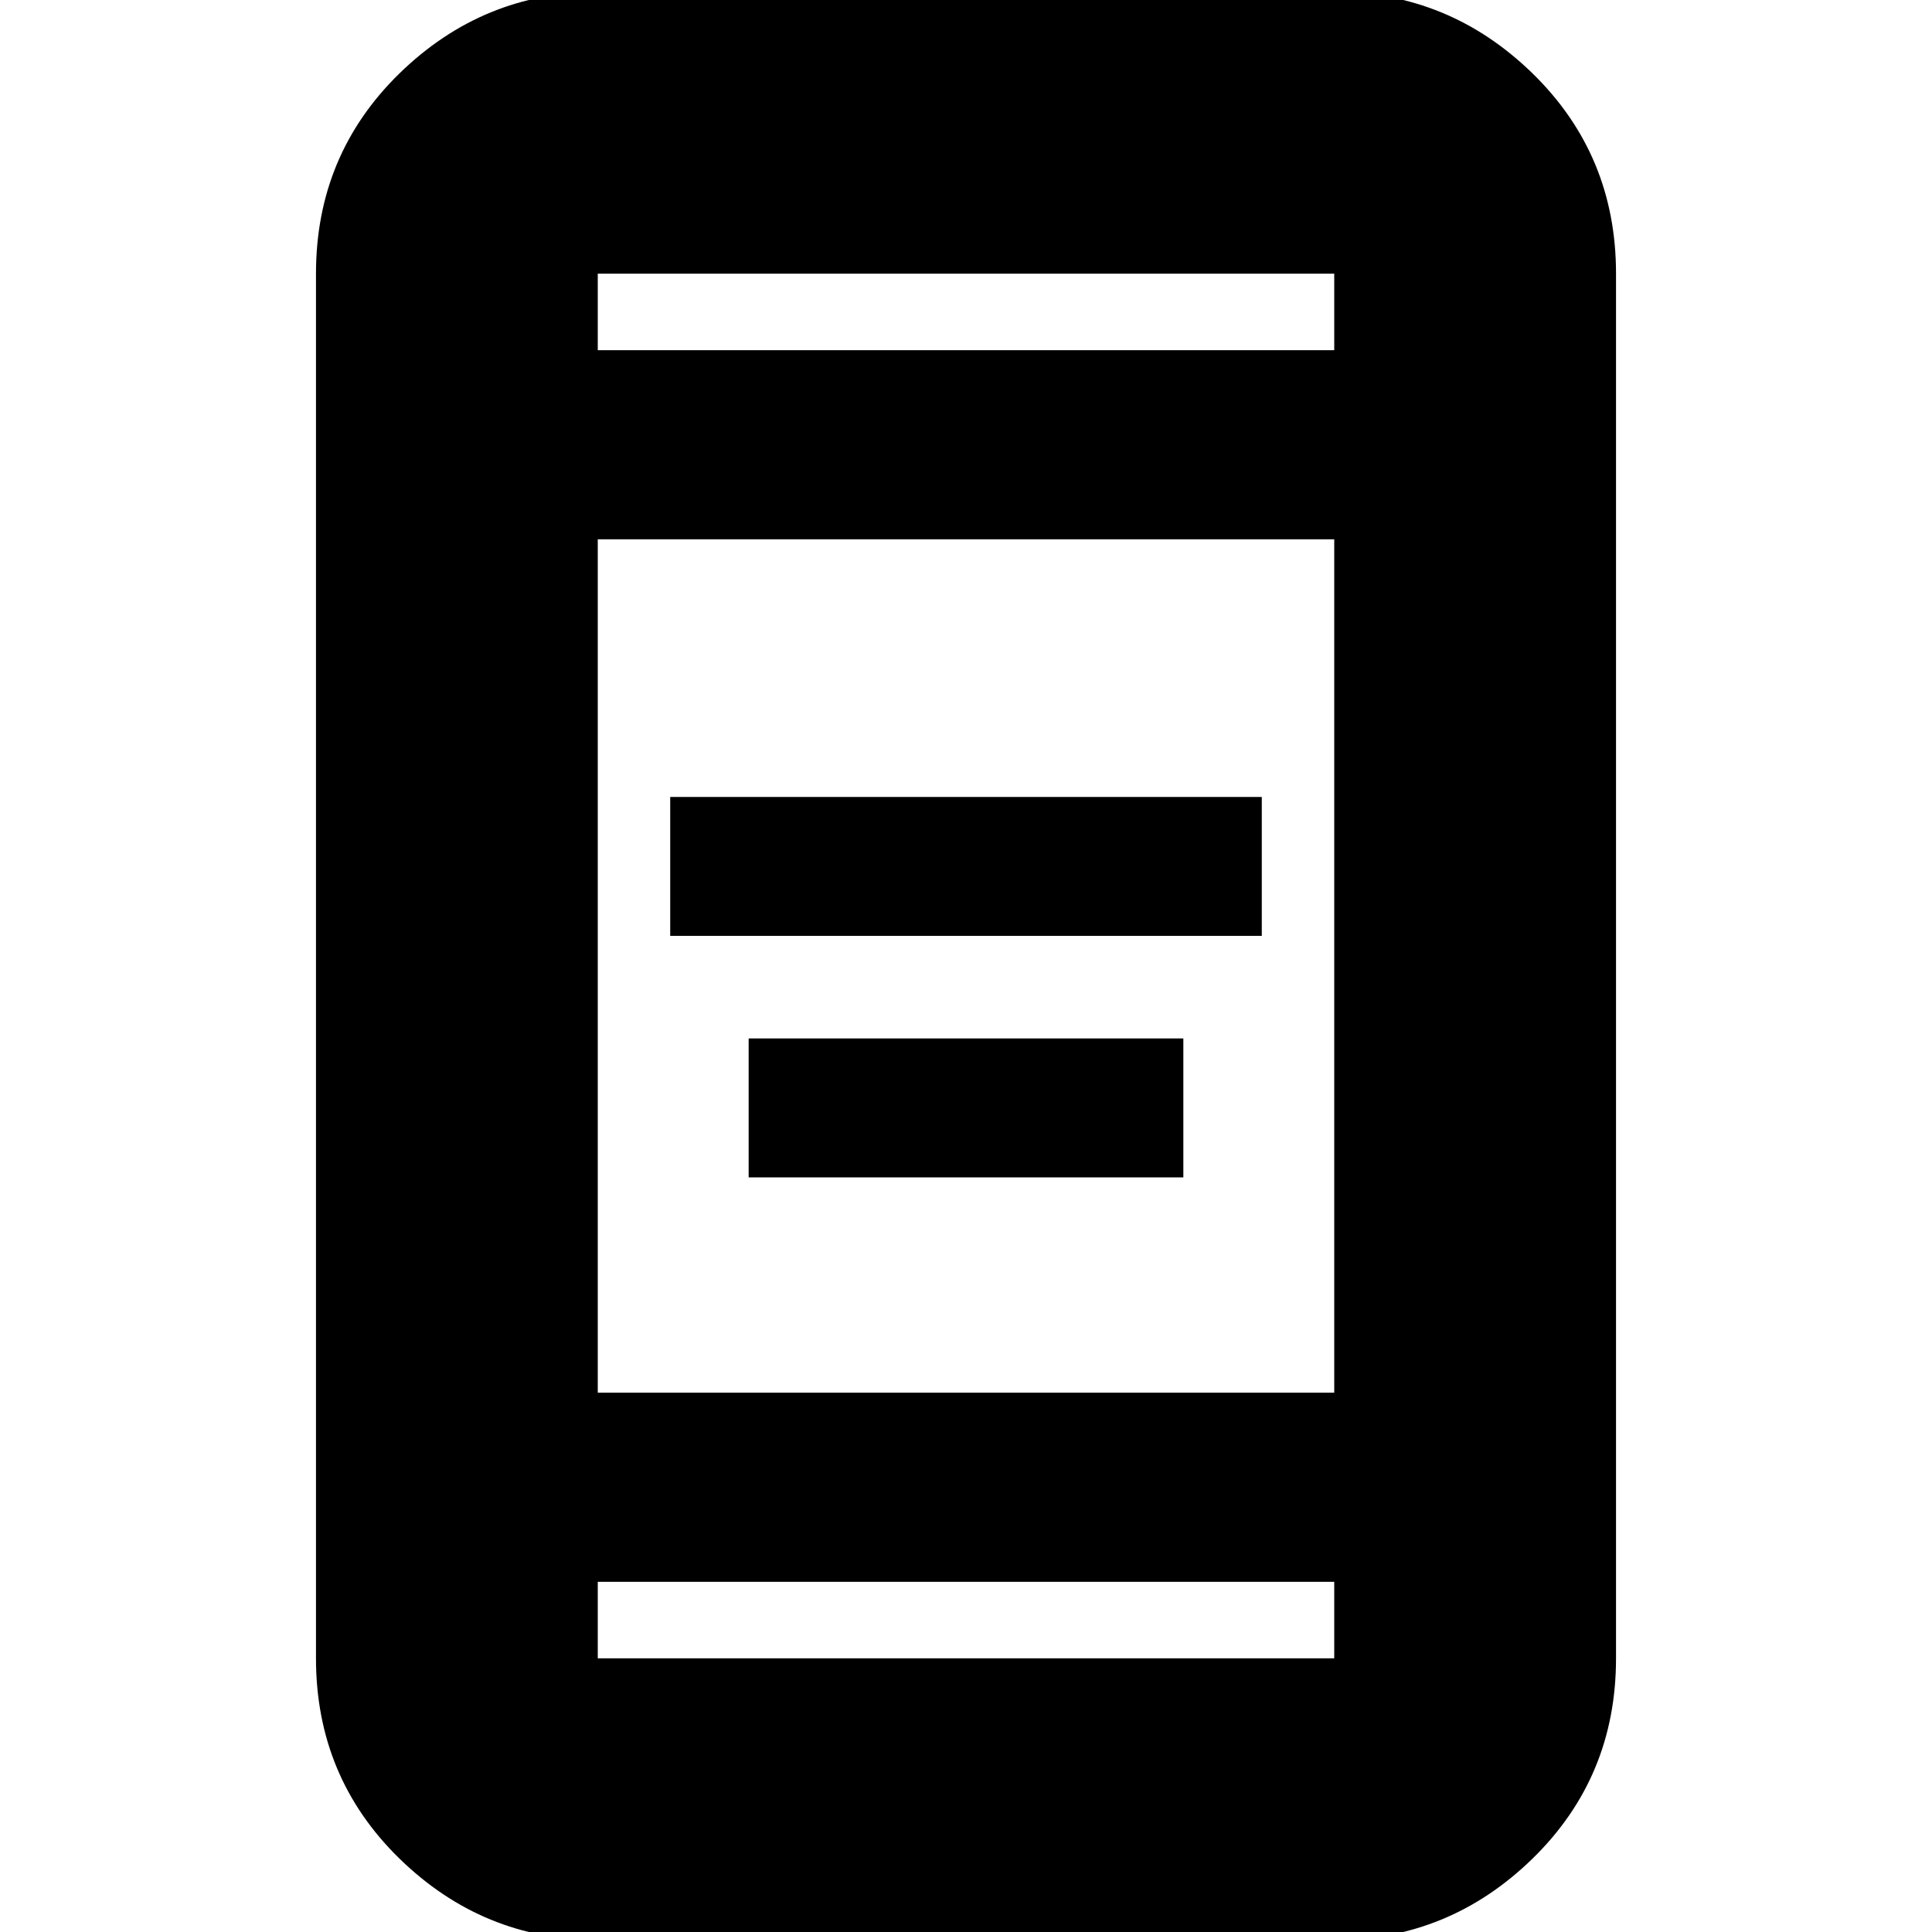 <svg xmlns="http://www.w3.org/2000/svg" height="20" width="20"><path d="M6.938 9.688V8.25h6.124v1.438Zm.812 2.5V10.75h4.5v1.438Zm-1.562 7.895q-1.188 0-2.053-.843-.864-.844-.864-2.073V2.833q0-1.229.864-2.073Q5-.083 6.188-.083h7.624q1.188 0 2.053.843.864.844.864 2.073v14.334q0 1.229-.864 2.073-.865.843-2.053.843Zm0-5.666h7.624V5.583H6.188Zm0 1.958v.792h7.624v-.792Zm0-12.75h7.624v-.792H6.188Zm0-.792v.792-.792Zm0 14.334v-.792.792Z"/></svg>